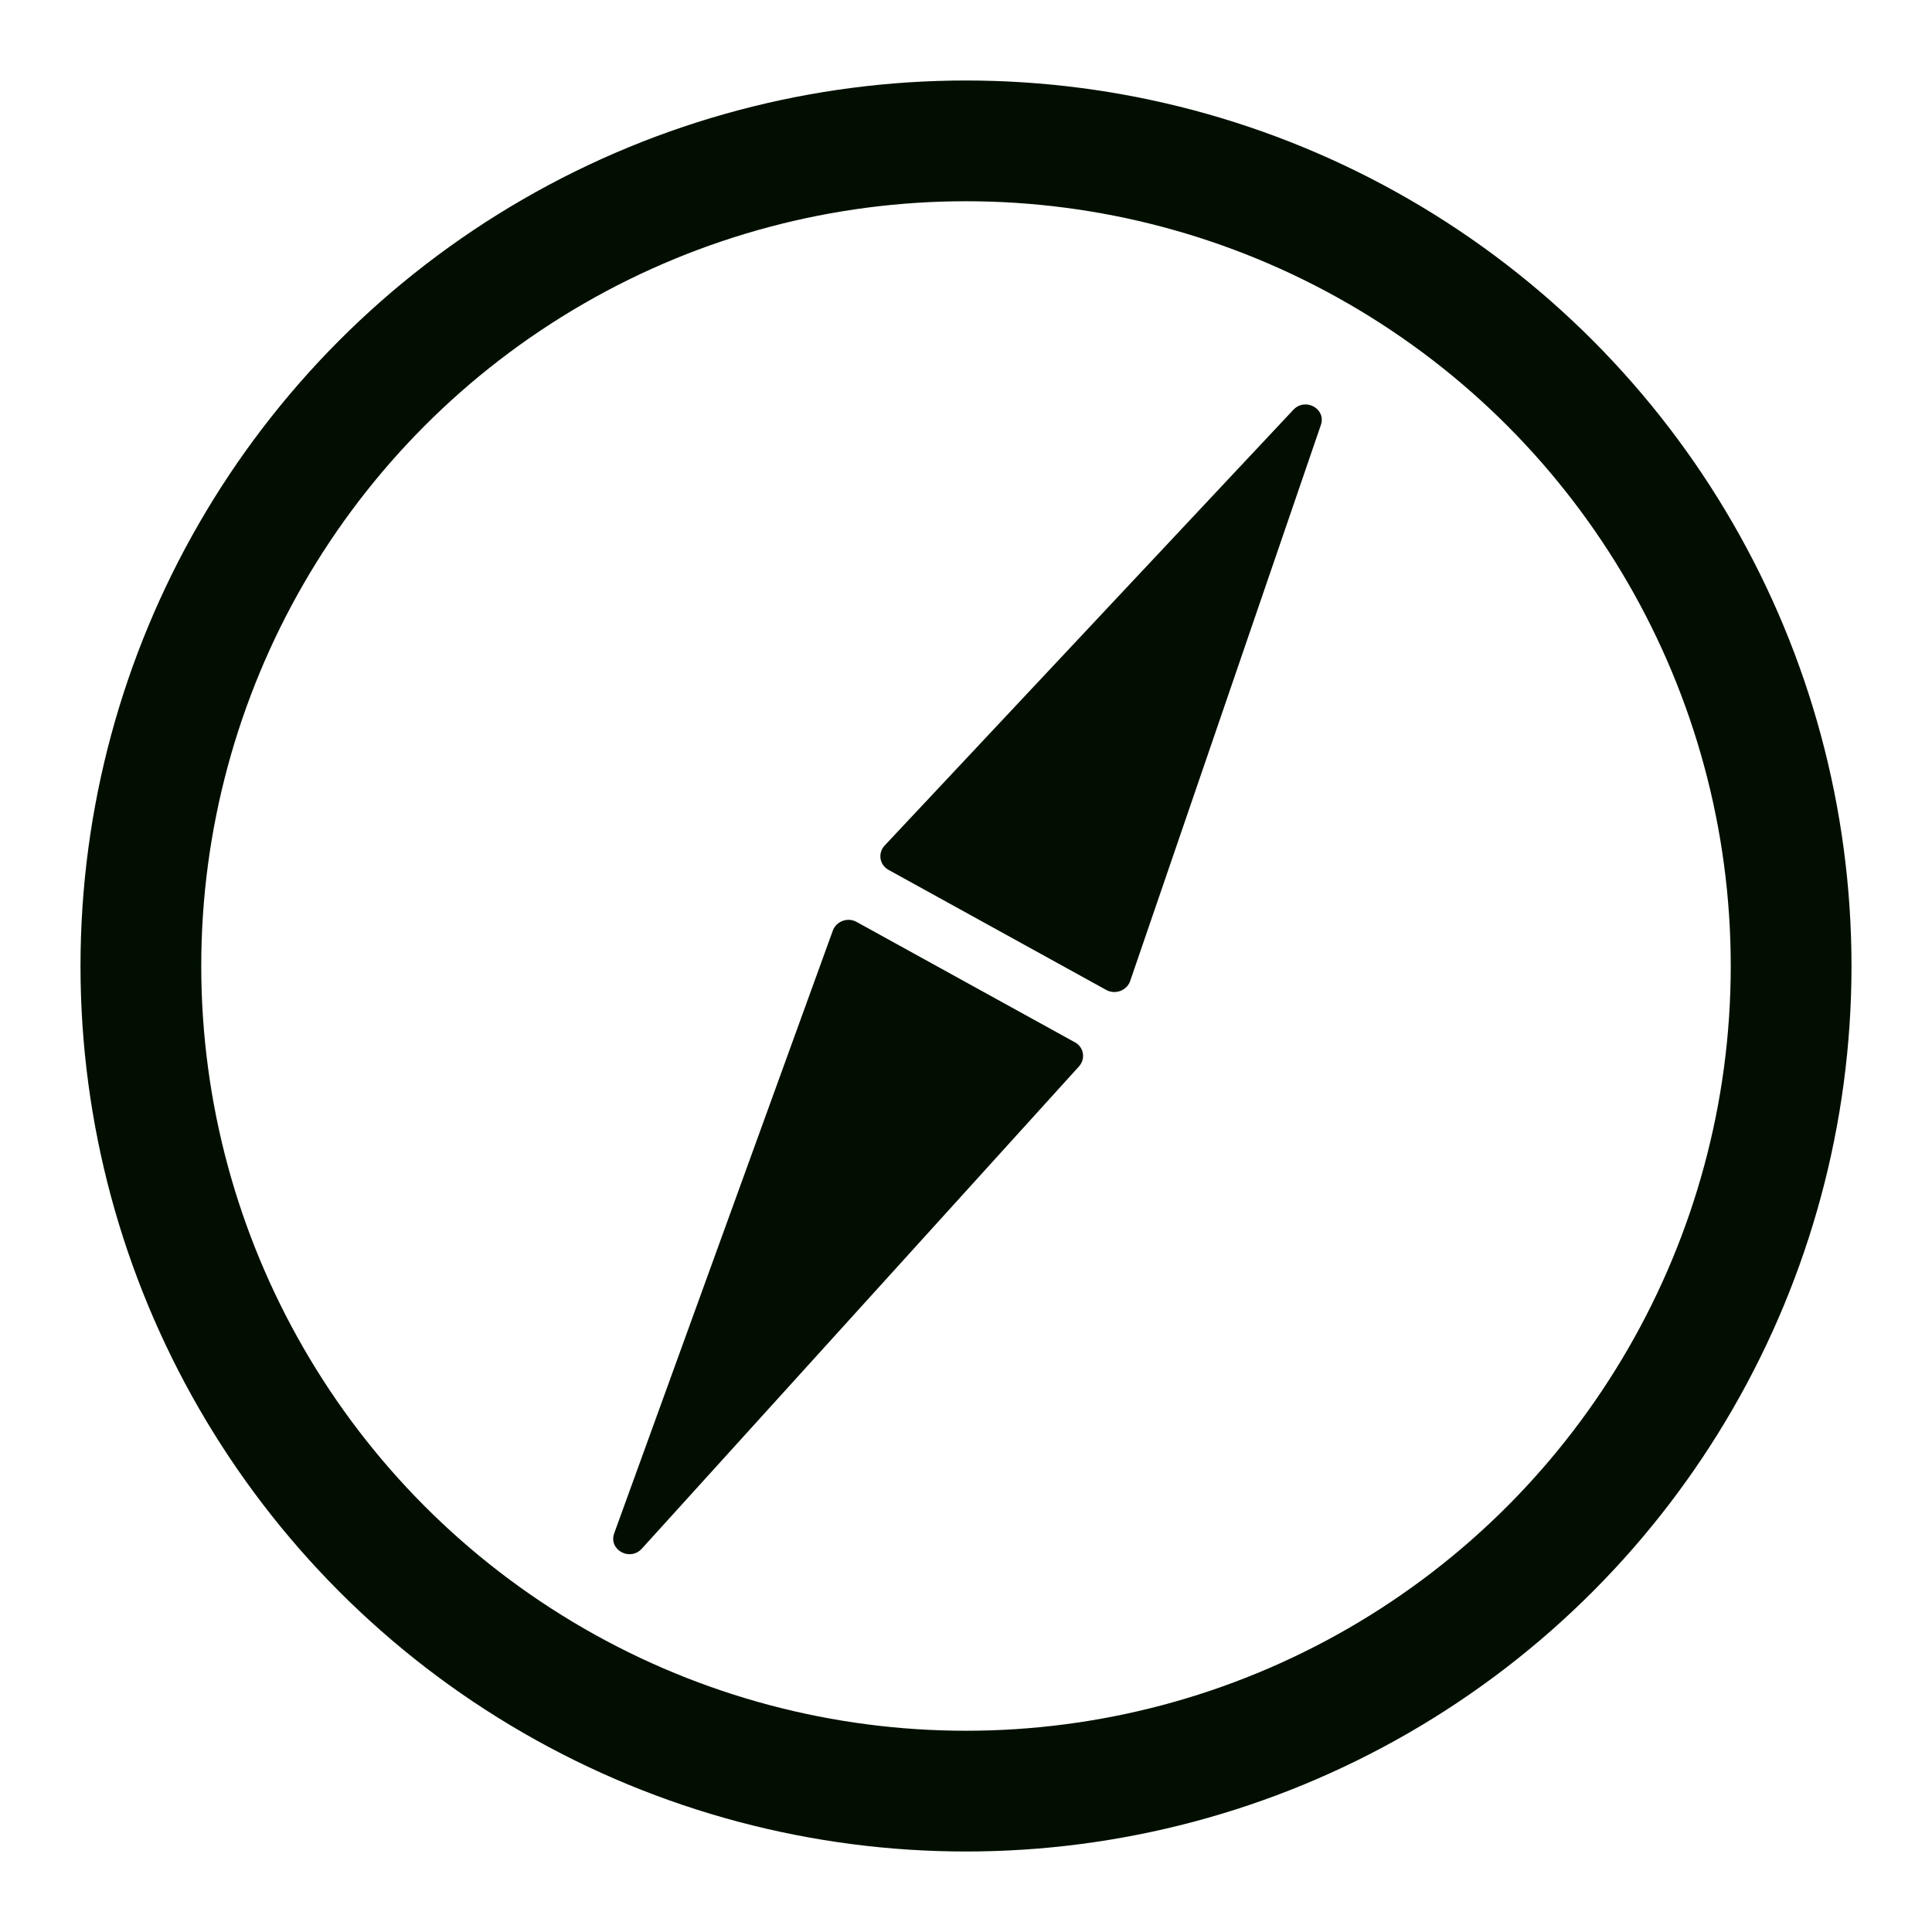 <svg width="24" height="24" viewBox="0 0 24 24" fill="none" xmlns="http://www.w3.org/2000/svg">
<circle cx="12" cy="12" r="10.25" stroke="#020F00" stroke-width="1.5"/>
<path fill-rule="evenodd" clip-rule="evenodd" d="M16.408 5.28C16.478 5.078 16.215 4.933 16.066 5.091L10.99 10.503C10.902 10.597 10.925 10.743 11.036 10.805L13.743 12.298C13.855 12.359 13.999 12.305 14.04 12.185L16.408 5.28ZM7.63 19.047C7.556 19.252 7.826 19.401 7.974 19.237L13.403 13.248C13.488 13.154 13.465 13.01 13.355 12.949L10.64 11.452C10.53 11.391 10.387 11.444 10.345 11.562L7.63 19.047Z" fill="#020F00"/>
</svg>
